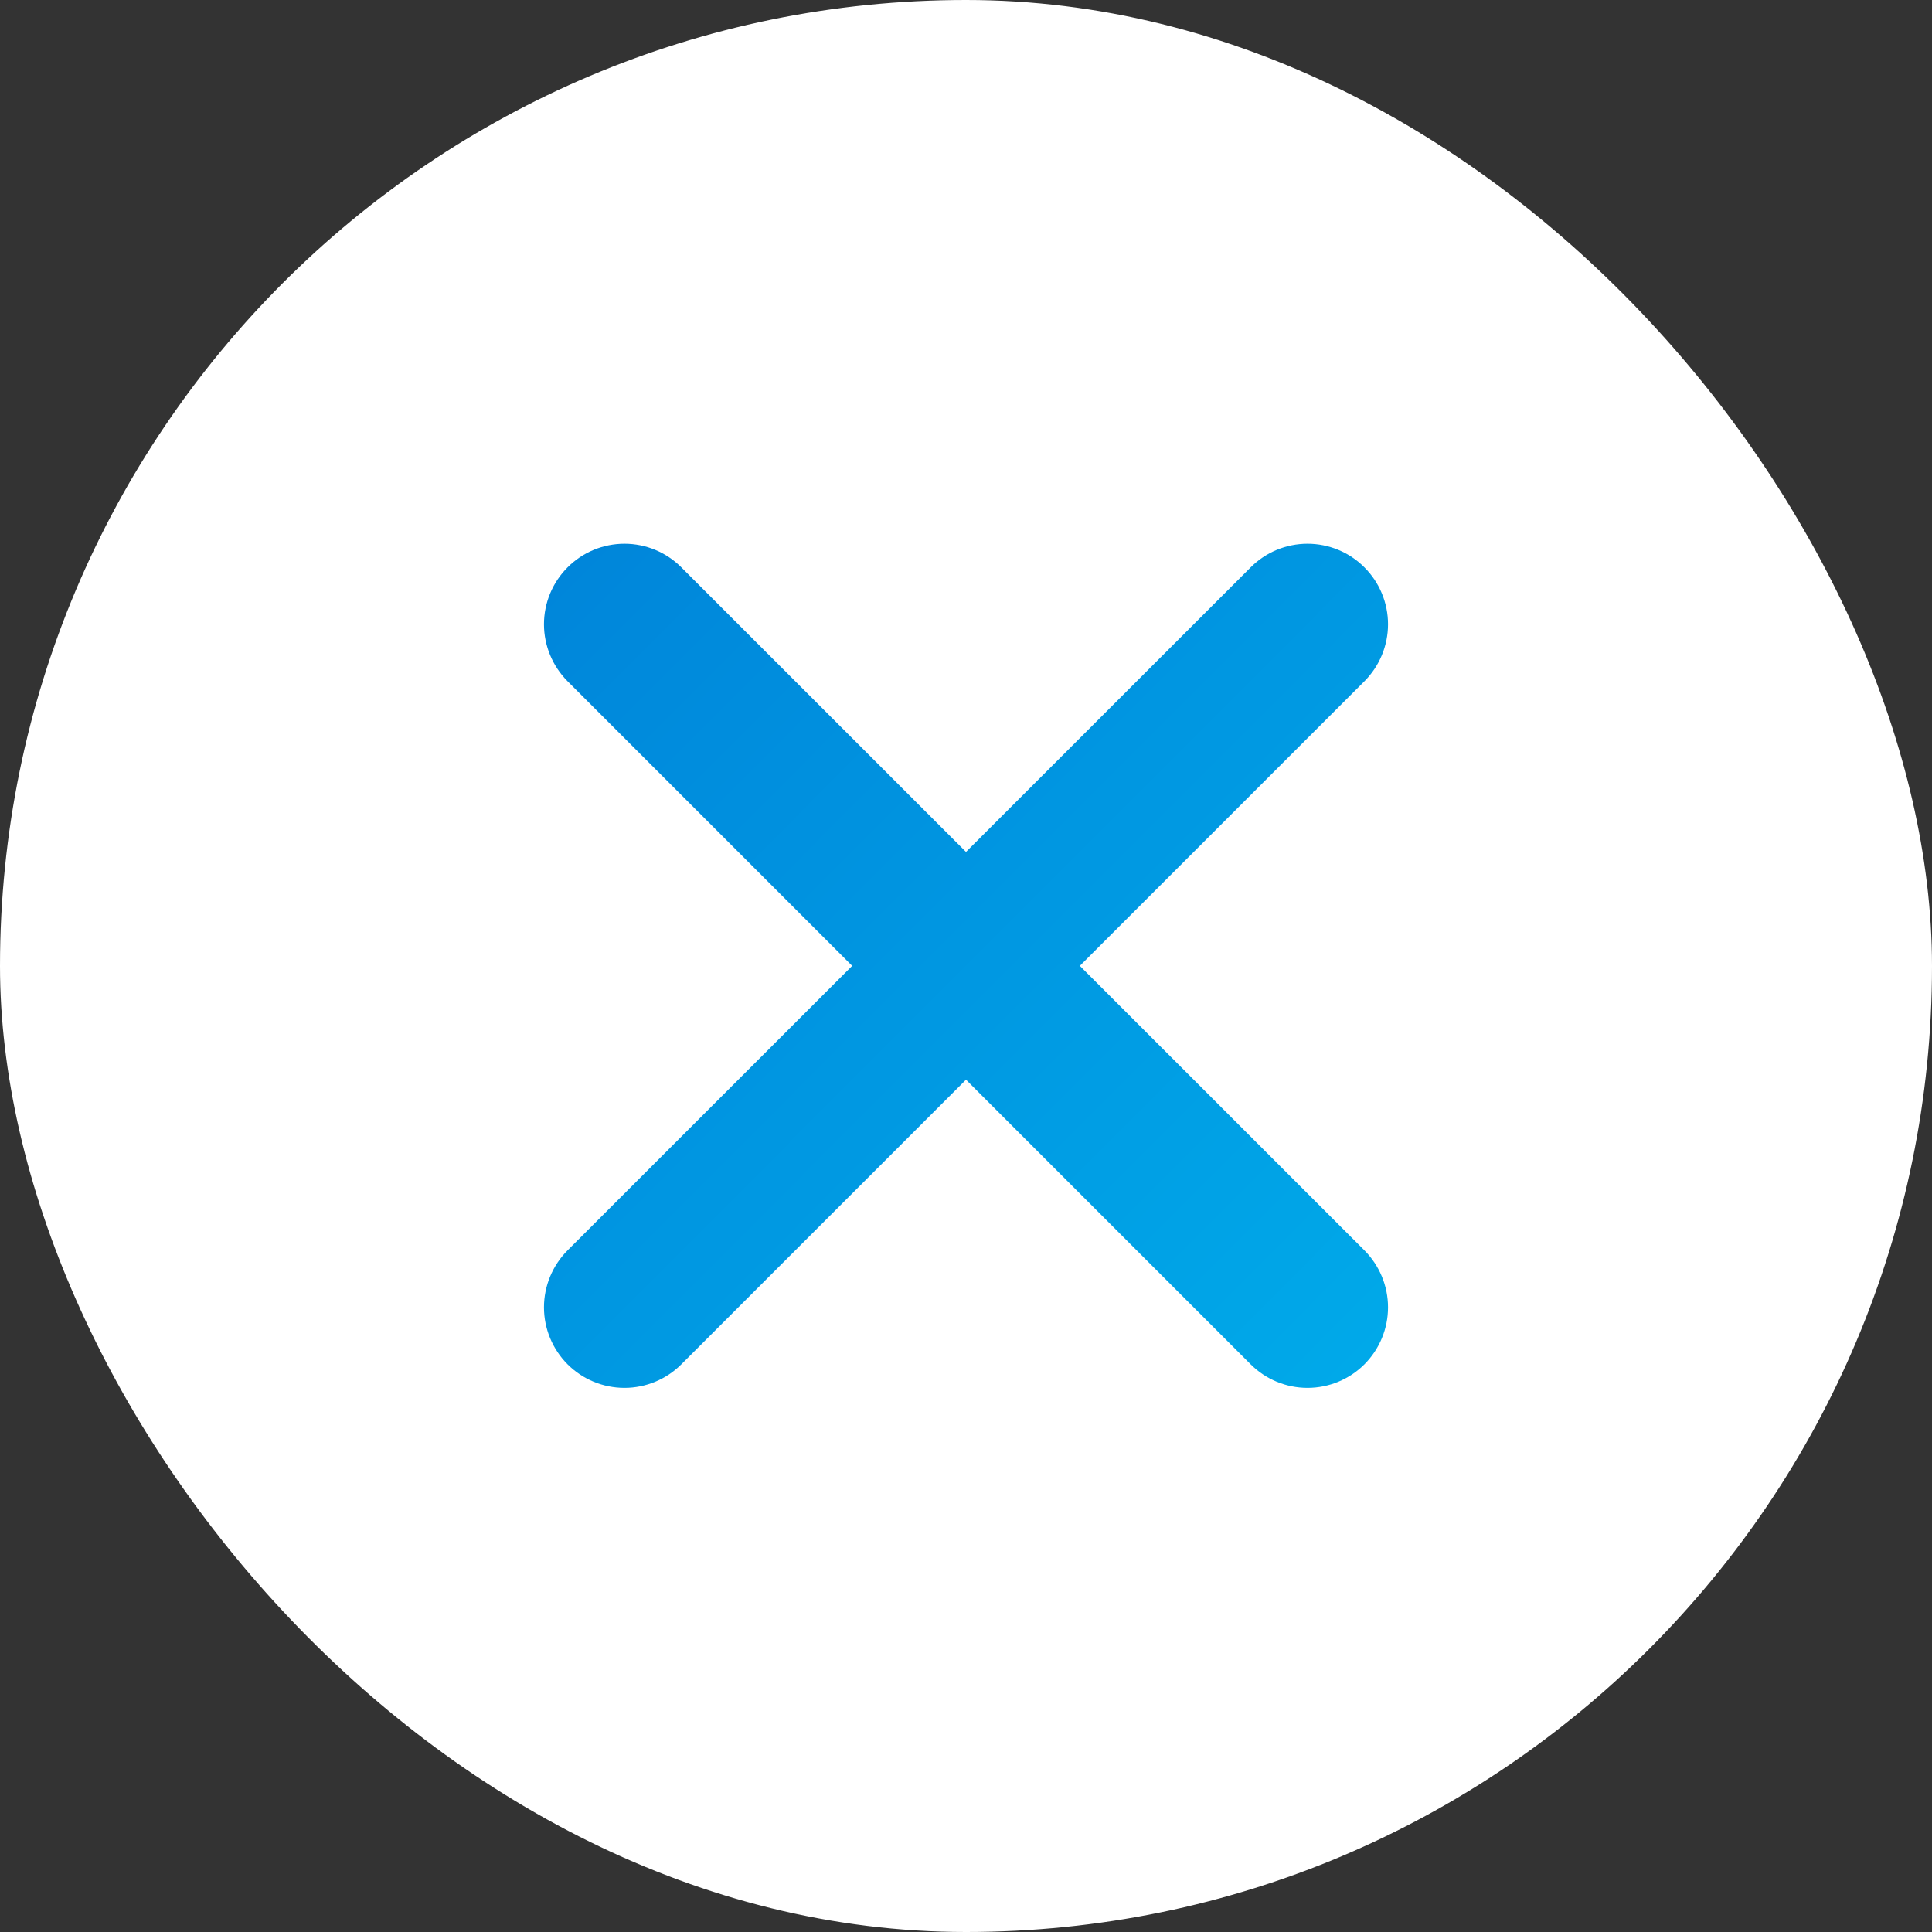 <svg width="25" height="25" viewBox="0 0 25 25" fill="none" xmlns="http://www.w3.org/2000/svg">
<rect x="0" y="0" width="25" height="25" fill="#333333" stroke="none"/>
<defs>
<linearGradient id="paint0_linear_753_10852" x1="6.693" y1="7.993" x2="17.012" y2="18.297" gradientUnits="userSpaceOnUse">
<stop stop-color="#0086DA"/>
<stop offset="1" stop-color="#00A9E9"/>
<stop offset="1" stop-color="#00A9E9"/>
</linearGradient>
</defs>
<rect width="25" height="25" rx="12.5" fill="white"/>
<path d="M16.183 17.654L12.5 13.971L8.817 17.654C8.622 17.849 8.357 17.959 8.081 17.959C7.804 17.959 7.539 17.849 7.344 17.654C7.149 17.458 7.039 17.193 7.039 16.917C7.039 16.641 7.149 16.376 7.344 16.18L11.027 12.498L7.344 8.815C7.149 8.619 7.039 8.354 7.039 8.078C7.039 7.802 7.149 7.537 7.344 7.342C7.539 7.146 7.804 7.036 8.081 7.036C8.357 7.036 8.622 7.146 8.817 7.342L12.5 11.024L16.183 7.342C16.378 7.146 16.643 7.036 16.919 7.036C17.196 7.036 17.461 7.146 17.656 7.342C17.851 7.537 17.961 7.802 17.961 8.078C17.961 8.354 17.851 8.619 17.656 8.815L13.973 12.498L17.656 16.18C17.851 16.376 17.961 16.641 17.961 16.917C17.961 17.193 17.851 17.458 17.656 17.654C17.461 17.849 17.196 17.959 16.919 17.959C16.643 17.959 16.378 17.849 16.183 17.654Z" fill="url(#paint0_linear_753_10852)"/>

</svg>
